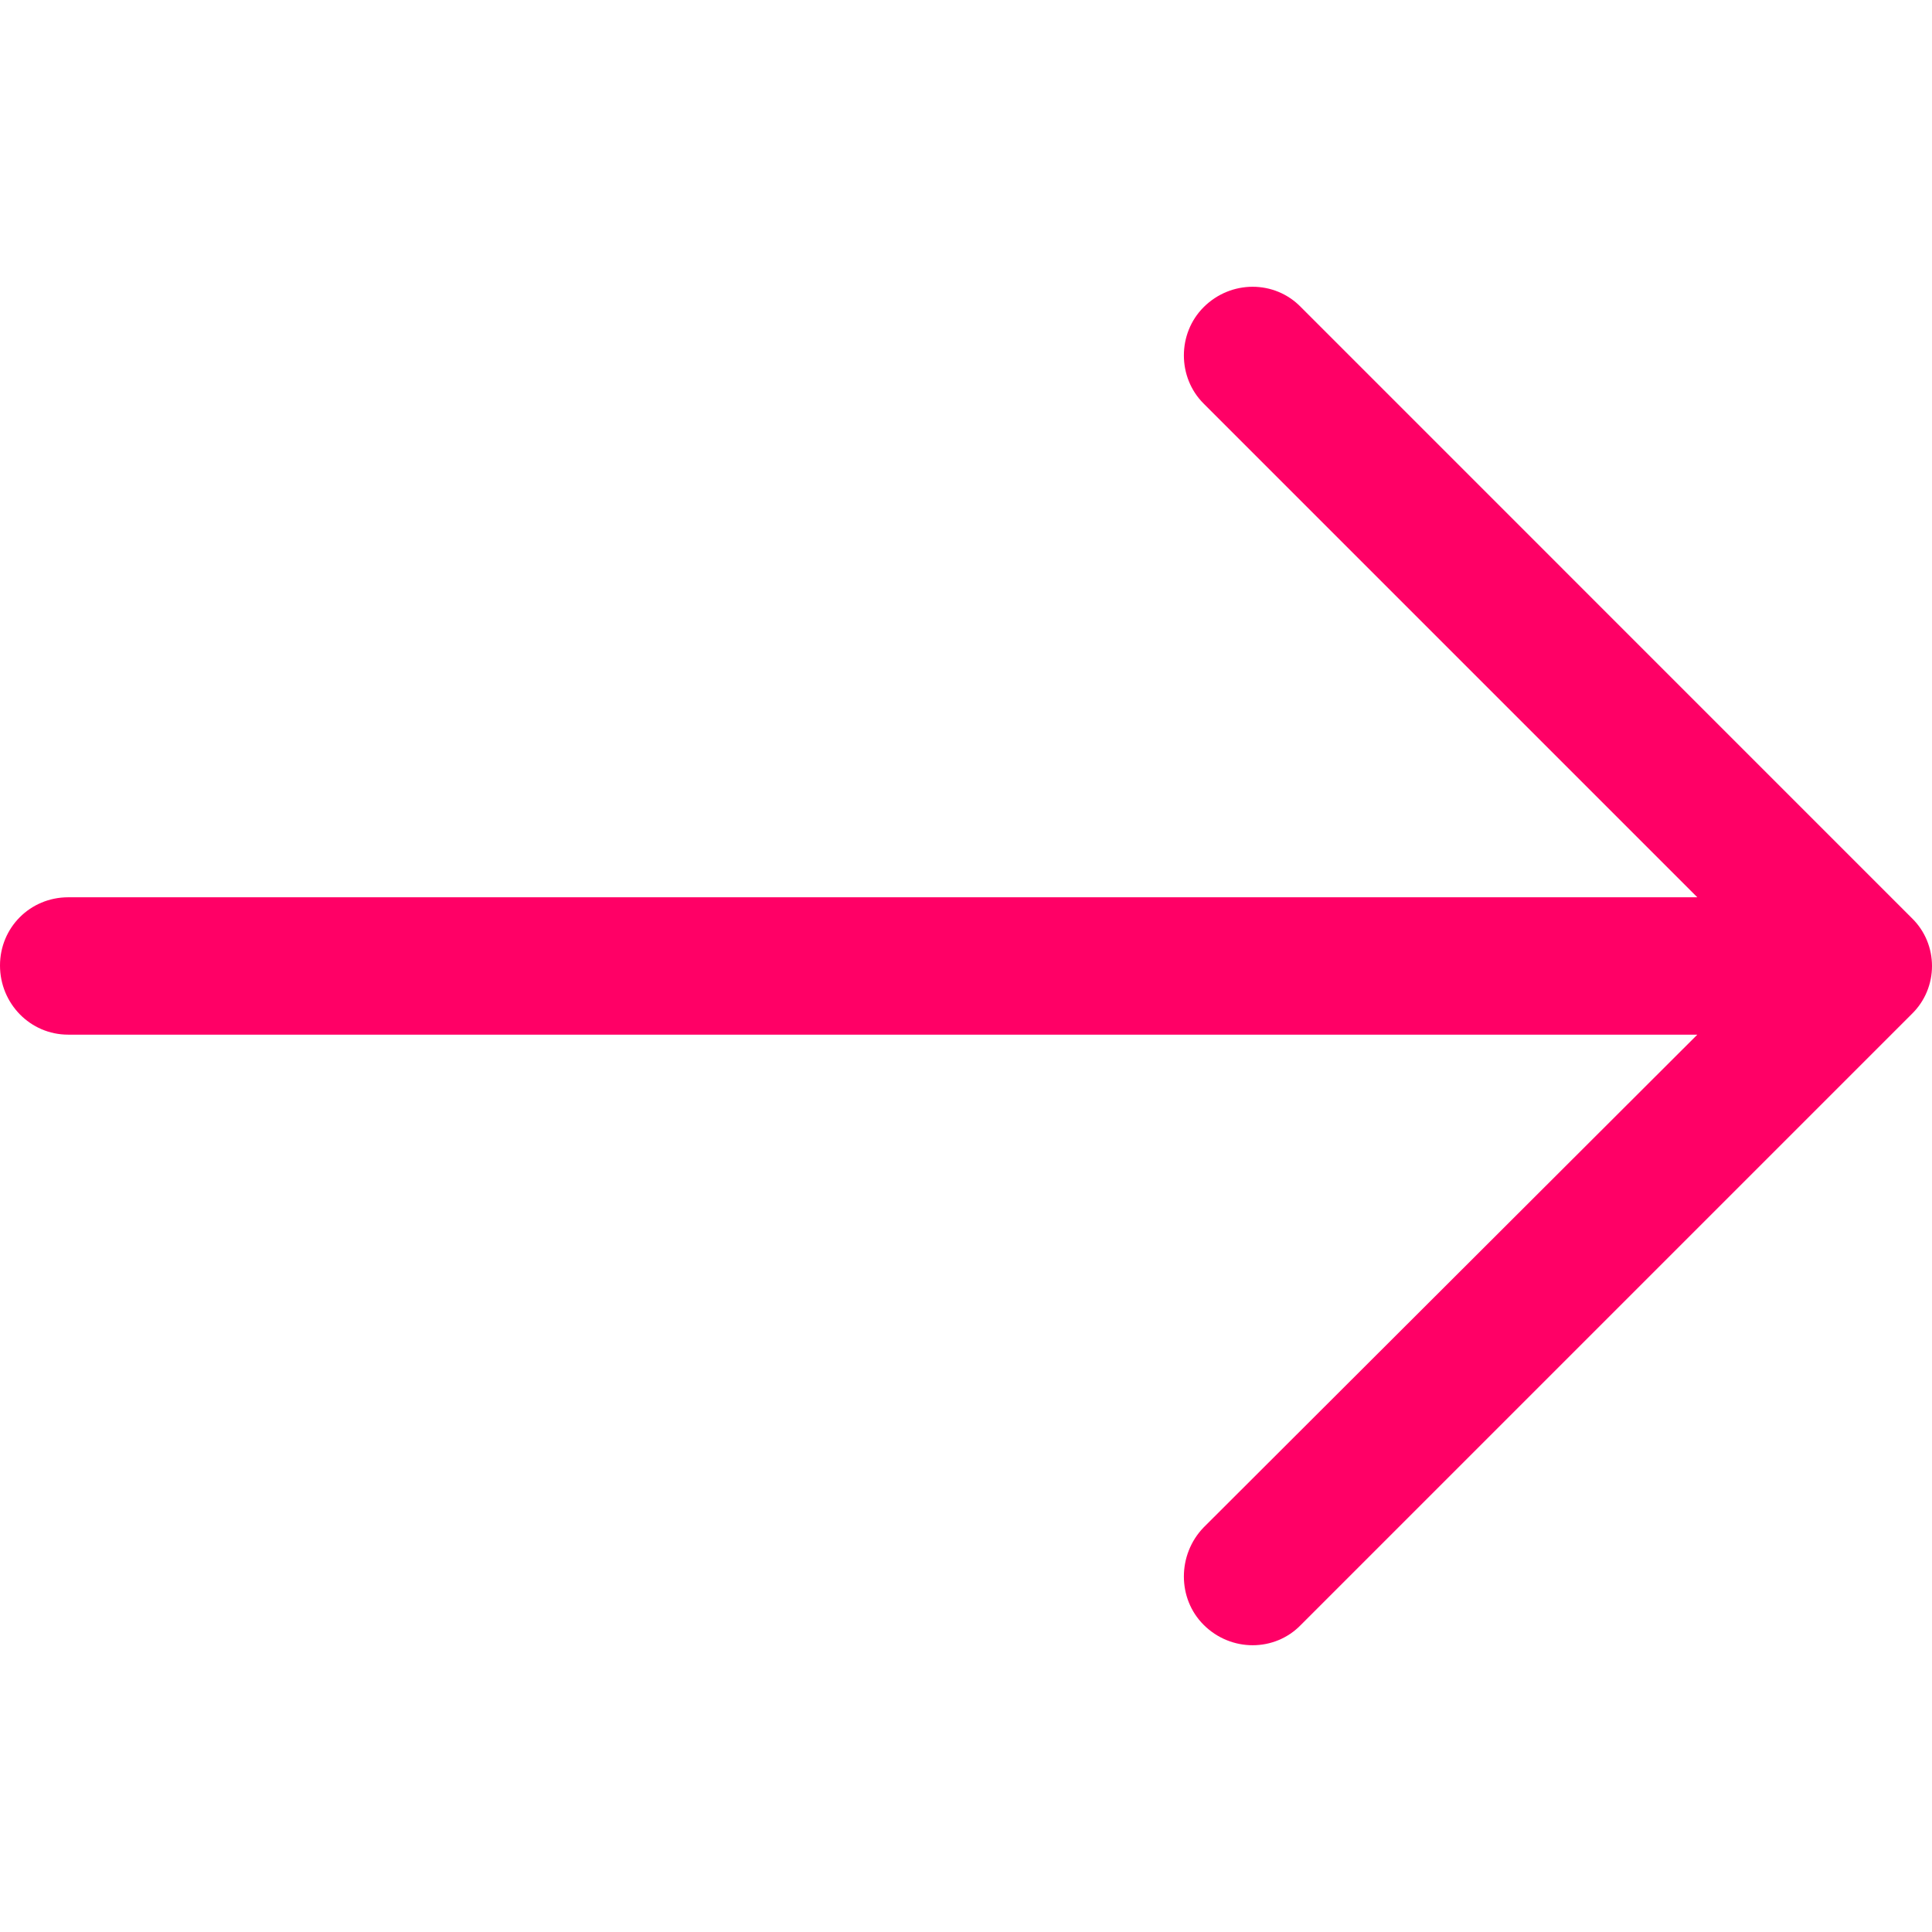 <?xml version="1.0" encoding="iso-8859-1"?>
<!-- Generator: Adobe Illustrator 19.1.0, SVG Export Plug-In . SVG Version: 6.00 Build 0)  -->
<svg version="1.1" id="Capa_1" xmlns="http://www.w3.org/2000/svg" xmlns:xlink="http://www.w3.org/1999/xlink" x="0px" y="0px"
	 viewBox="0 0 31.49 31.49" style="enable-background:new 0 0 31.49 31.49;" xml:space="preserve">
<path style="fill:#ff0066;" d="M21.205,5.007c-0.429-0.444-1.143-0.444-1.587,0c-0.429,0.429-0.429,1.143,0,1.571l8.047,8.047H1.111
	C0.492,14.626,0,15.118,0,15.737c0,0.619,0.492,1.127,1.111,1.127h26.554l-8.047,8.032c-0.429,0.444-0.429,1.159,0,1.587
	c0.444,0.444,1.159,0.444,1.587,0l9.952-9.952c0.444-0.429,0.444-1.143,0-1.571L21.205,5.007z"/>
<g>
</g>
<g>
</g>
<g>
</g>
<g>
</g>
<g>
</g>
<g>
</g>
<g>
</g>
<g>
</g>
<g>
</g>
<g>
</g>
<g>
</g>
<g>
</g>
<g>
</g>
<g>
</g>
<g>
</g>
</svg>
